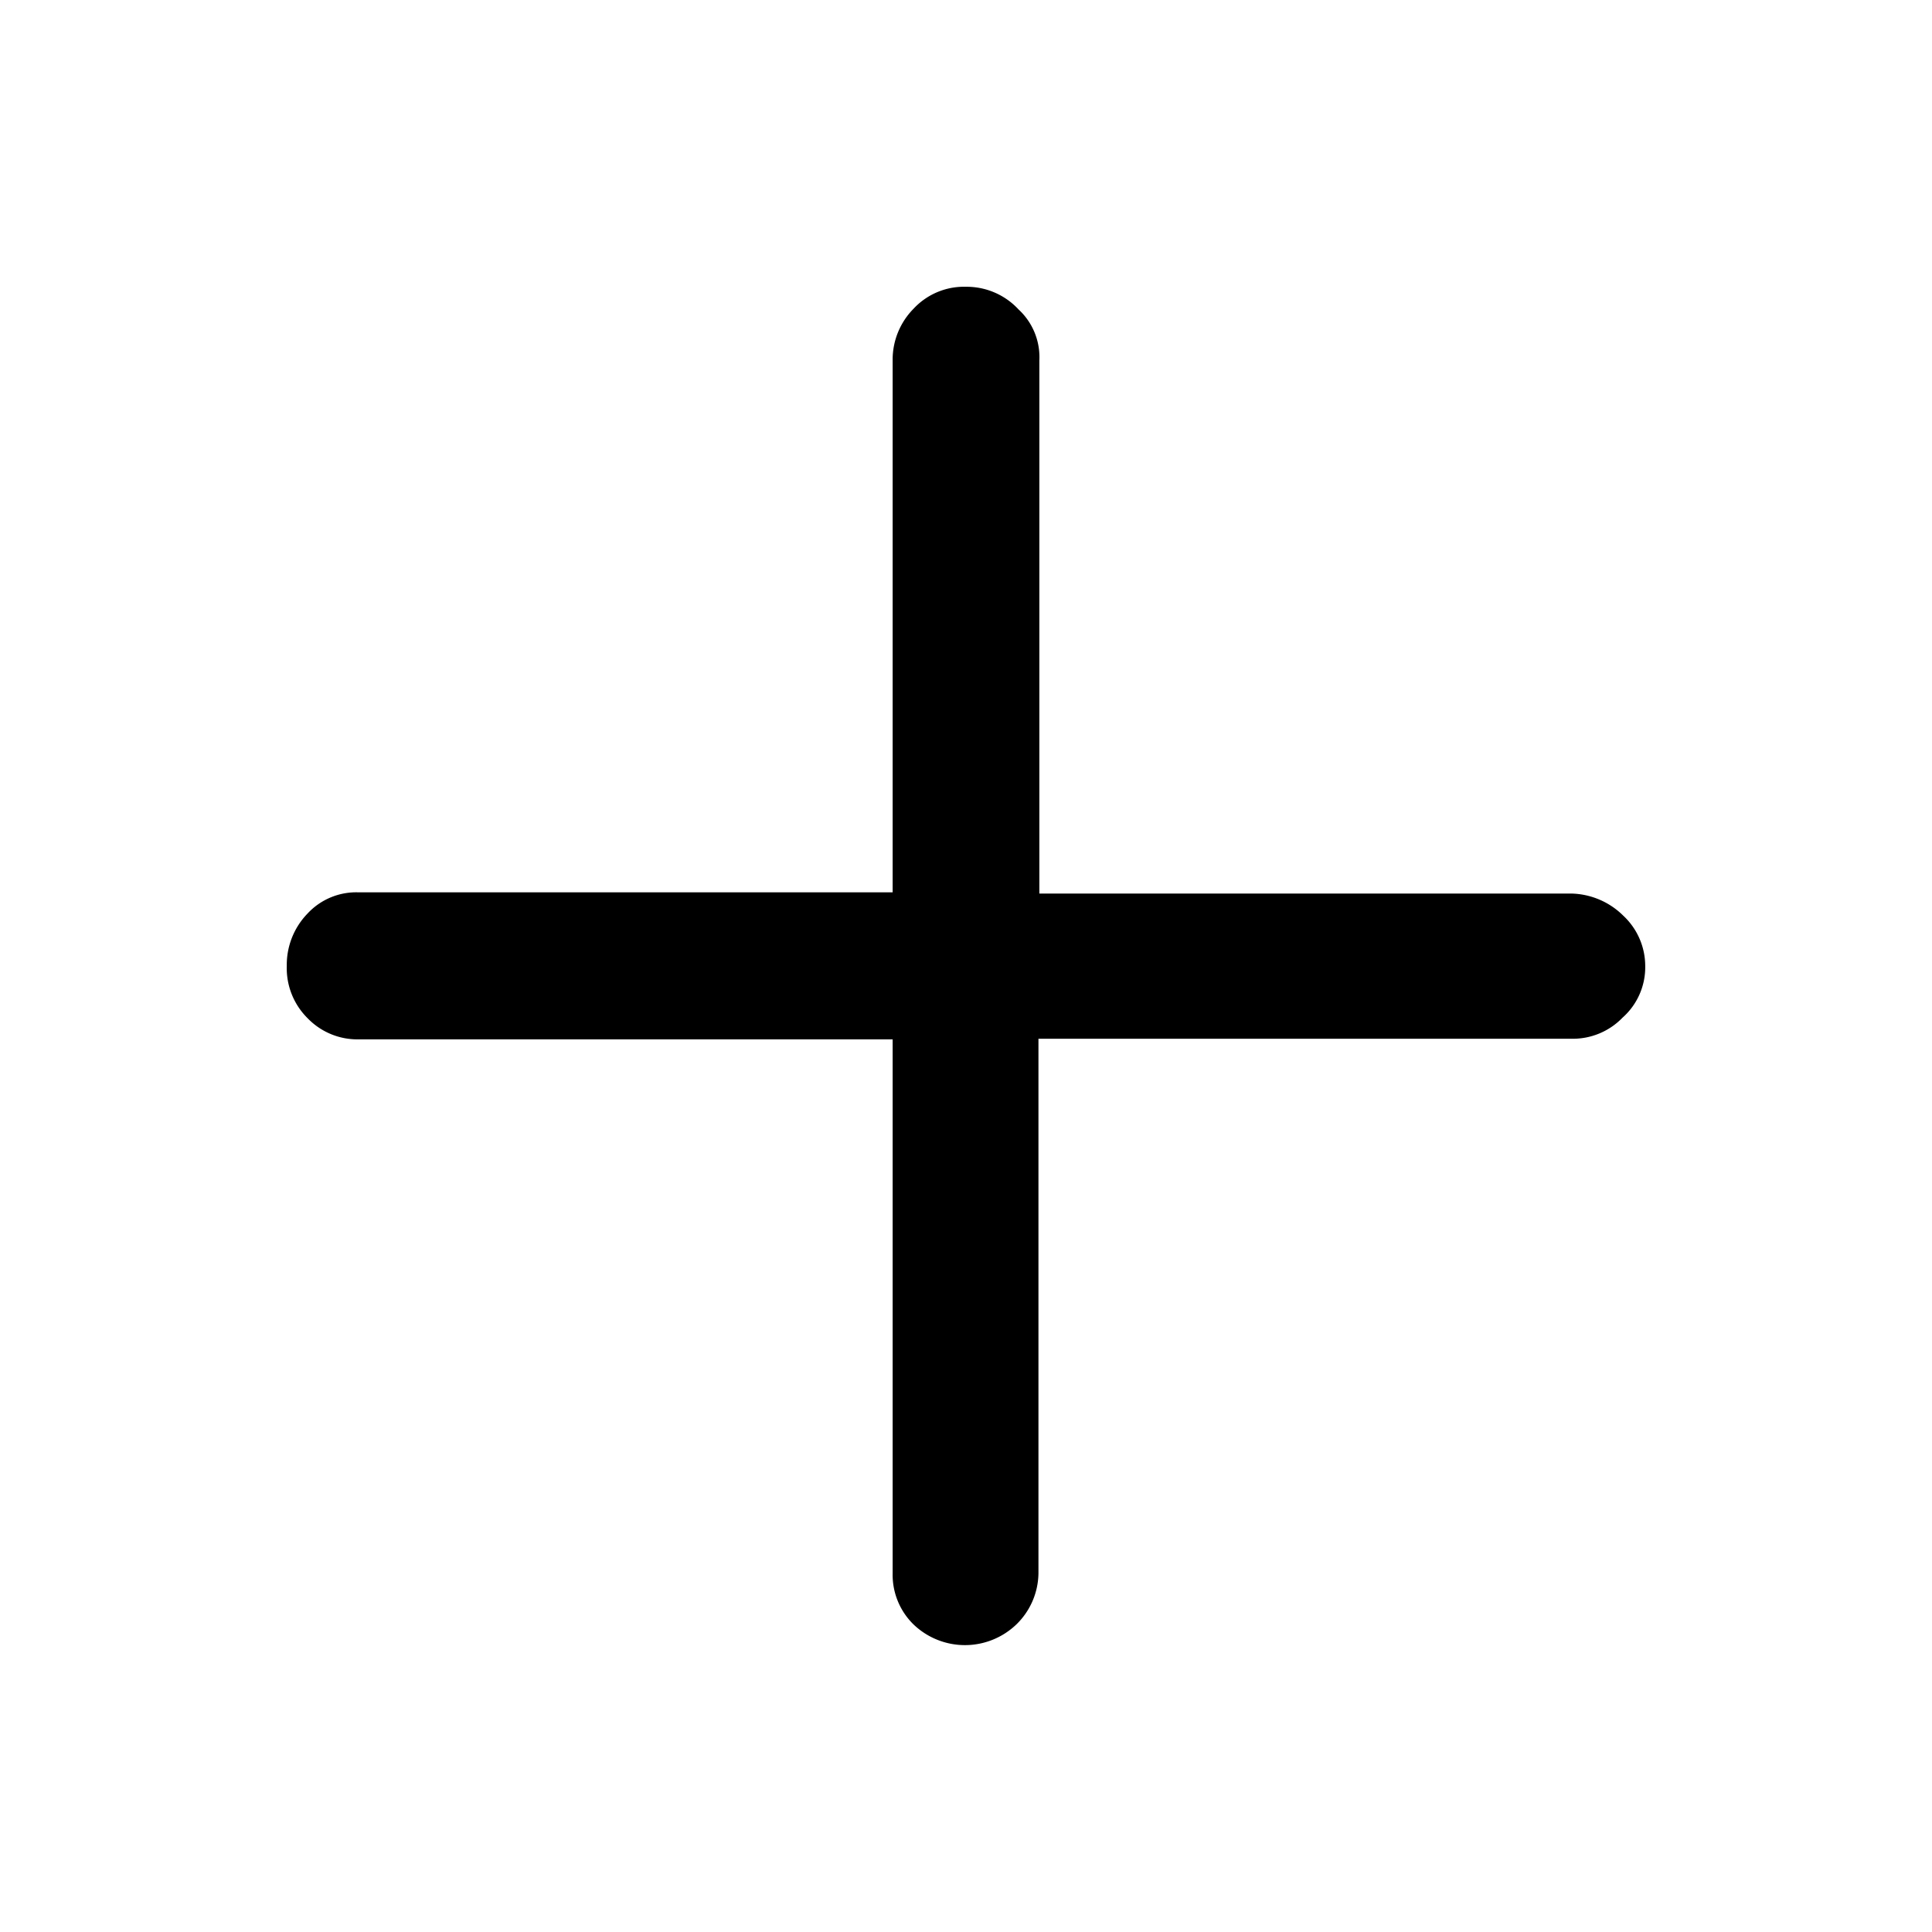 <svg id="Layer_1" data-name="Layer 1" xmlns="http://www.w3.org/2000/svg" viewBox="0 0 64 64"><title>plus.inline</title><path d="M52.05,29.6a2.52,2.52,0,0,1,1.72.73A2.28,2.28,0,0,1,54.5,32a2.23,2.23,0,0,1-.75,1.71,2.29,2.29,0,0,1-1.69.7H34.4V52.12a2.4,2.4,0,0,1-.73,1.69,2.46,2.46,0,0,1-3.41,0,2.3,2.3,0,0,1-.69-1.69V34.43H11.88a2.29,2.29,0,0,1-1.69-.7A2.33,2.33,0,0,1,9.5,32a2.44,2.44,0,0,1,.69-1.74,2.2,2.2,0,0,1,1.69-.7H29.57V11.95a2.4,2.4,0,0,1,.69-1.72A2.28,2.28,0,0,1,32,9.5a2.34,2.34,0,0,1,1.74.75,2.15,2.15,0,0,1,.69,1.69V29.6Z"/></svg>